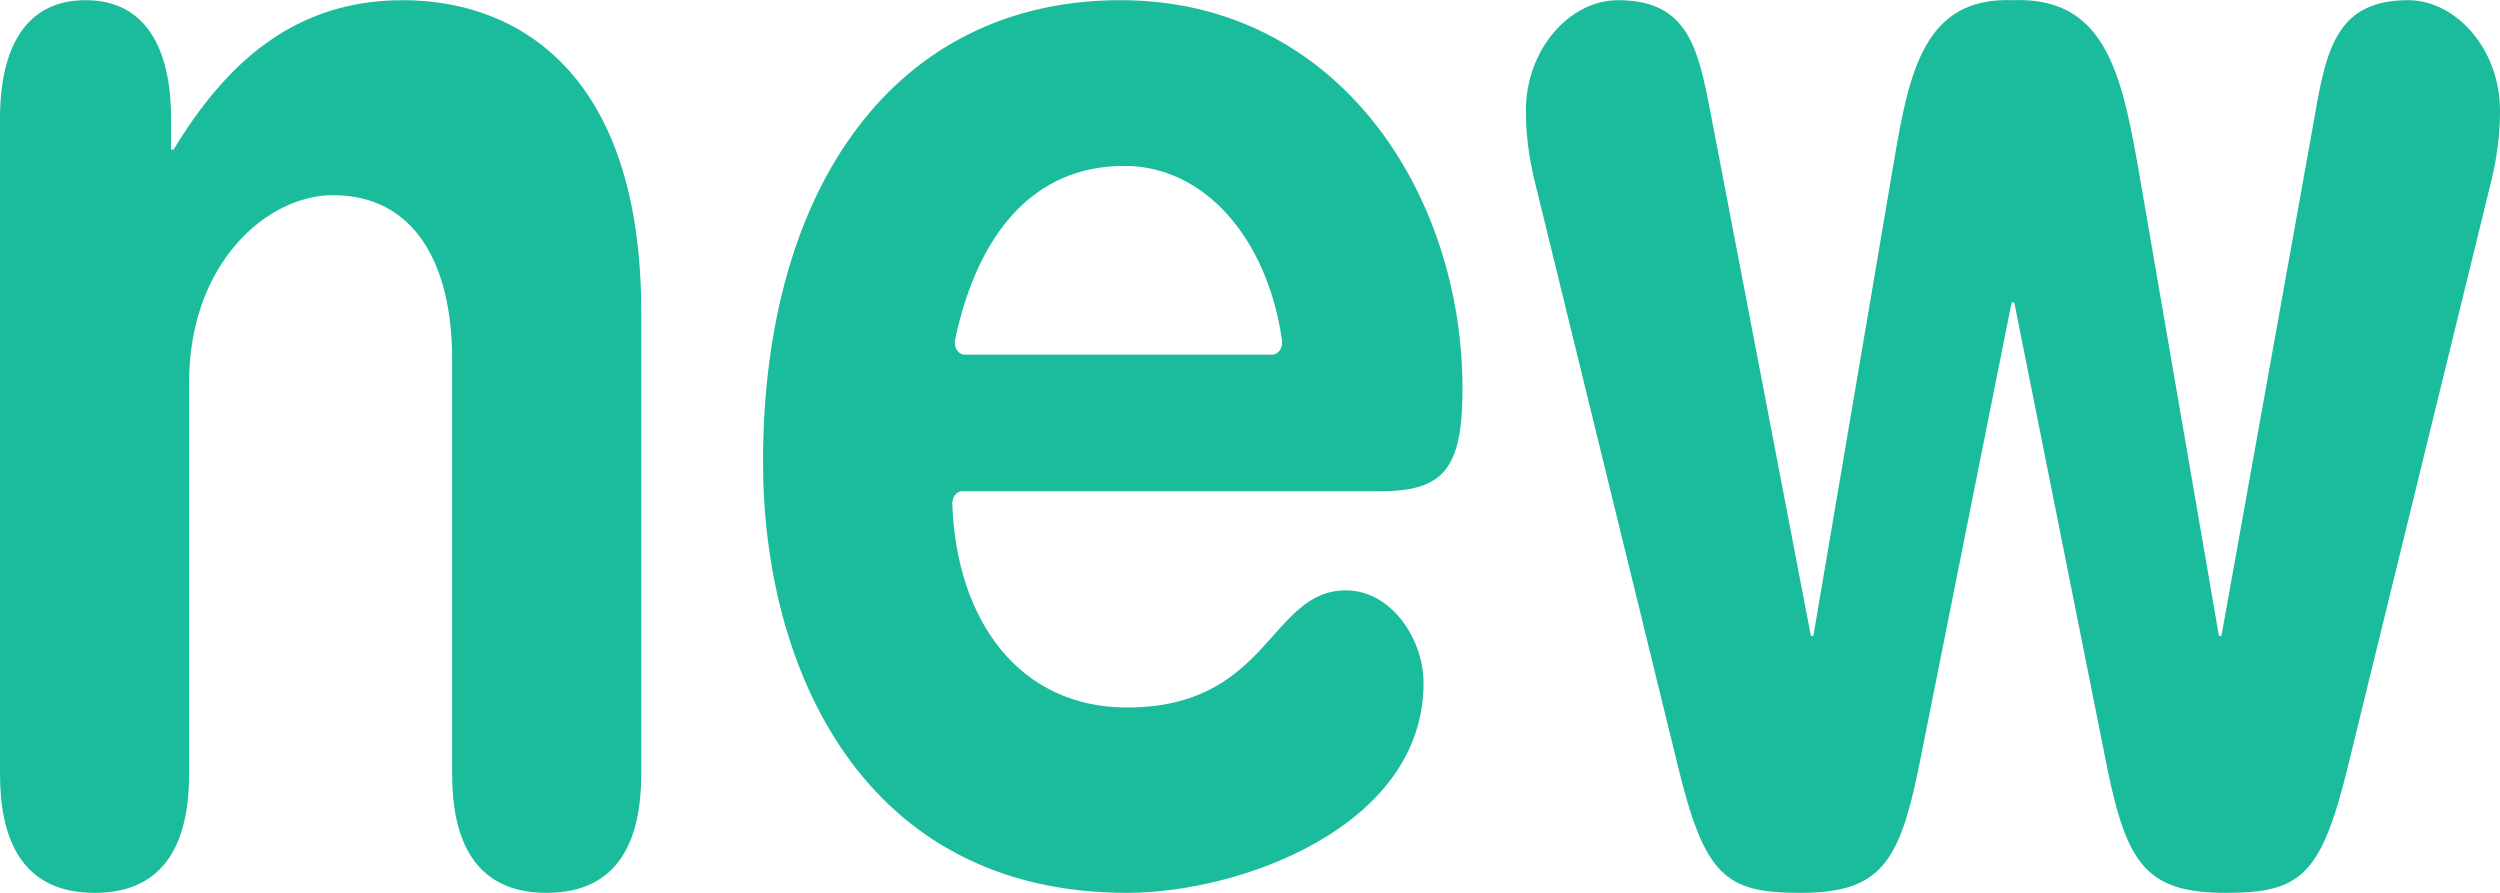 ﻿<?xml version="1.0" encoding="utf-8"?>
<svg version="1.1" xmlns:xlink="http://www.w3.org/1999/xlink" width="14px" height="5px" xmlns="http://www.w3.org/2000/svg">
  <g transform="matrix(1 0 0 1 -713 -591 )">
    <path d="M 3.591 1.749  C 3.591 0.401  2.894 0.001  2.256 0.001  C 1.654 0.001  1.269 0.347  0.972 0.838  L 0.958 0.838  L 0.958 0.665  C 0.958 0.265  0.812 0.001  0.479 0.001  C 0.145 0.001  0 0.265  0 0.665  L 0 4.335  C 0 4.69  0.116 5  0.53 5  C 0.943 5  1.059 4.69  1.059 4.335  L 1.059 2.141  C 1.059 1.476  1.494 1.093  1.864 1.093  C 2.321 1.093  2.532 1.476  2.532 2.013  L 2.532 4.335  C 2.532 4.69  2.648 5  3.061 5  C 3.475 5  3.591 4.69  3.591 4.335  L 3.591 1.749  Z M 8.19 2.177  C 8.19 1.084  7.493 0.001  6.275 0.001  C 5.02 0.001  4.273 1.039  4.273 2.587  C 4.273 3.743  4.831 5  6.311 5  C 6.949 5  7.972 4.627  7.972 3.825  C 7.972 3.579  7.791 3.306  7.537 3.306  C 7.109 3.306  7.109 3.962  6.311 3.962  C 5.716 3.962  5.357 3.486  5.333 2.823  C 5.333 2.822  5.333 2.821  5.333 2.819  C 5.333 2.782  5.357 2.751  5.388 2.751  L 7.725 2.751  C 8.081 2.751  8.19 2.632  8.19 2.177  Z M 5.401 1.986  C 5.371 1.986  5.347 1.955  5.347 1.917  C 5.347 1.911  5.347 1.905  5.349 1.899  C 5.477 1.303  5.791 0.929  6.296 0.929  C 6.747 0.929  7.098 1.337  7.179 1.905  C 7.185 1.947  7.159 1.986  7.125 1.986  L 5.401 1.986  Z M 14 0.62  C 14 0.274  13.753 0.001  13.485 0.001  C 13.093 0.001  13.028 0.265  12.963 0.647  L 12.44 3.561  L 12.426 3.561  L 11.969 0.911  C 11.875 0.383  11.773 -0.018  11.273 0.001  C 10.779 -0.018  10.692 0.392  10.605 0.911  L 10.155 3.561  L 10.141 3.561  L 9.582 0.647  C 9.51 0.265  9.452 0.001  9.06 0.001  C 8.792 0.001  8.545 0.274  8.545 0.62  C 8.545 0.82  8.581 0.966  8.618 1.112  L 9.394 4.281  C 9.546 4.909  9.662 5  10.083 5  C 10.525 5  10.634 4.836  10.743 4.308  L 11.265 1.694  L 11.28 1.694  L 11.802 4.308  C 11.911 4.836  12.02 5  12.462 5  C 12.883 5  12.999 4.909  13.151 4.281  L 13.927 1.112  C 13.964 0.966  14 0.82  14 0.62  Z " fill-rule="nonzero" fill="#1abc9c" stroke="none" transform="matrix(1 0 0 1 713 591 )" />
  </g>
</svg>